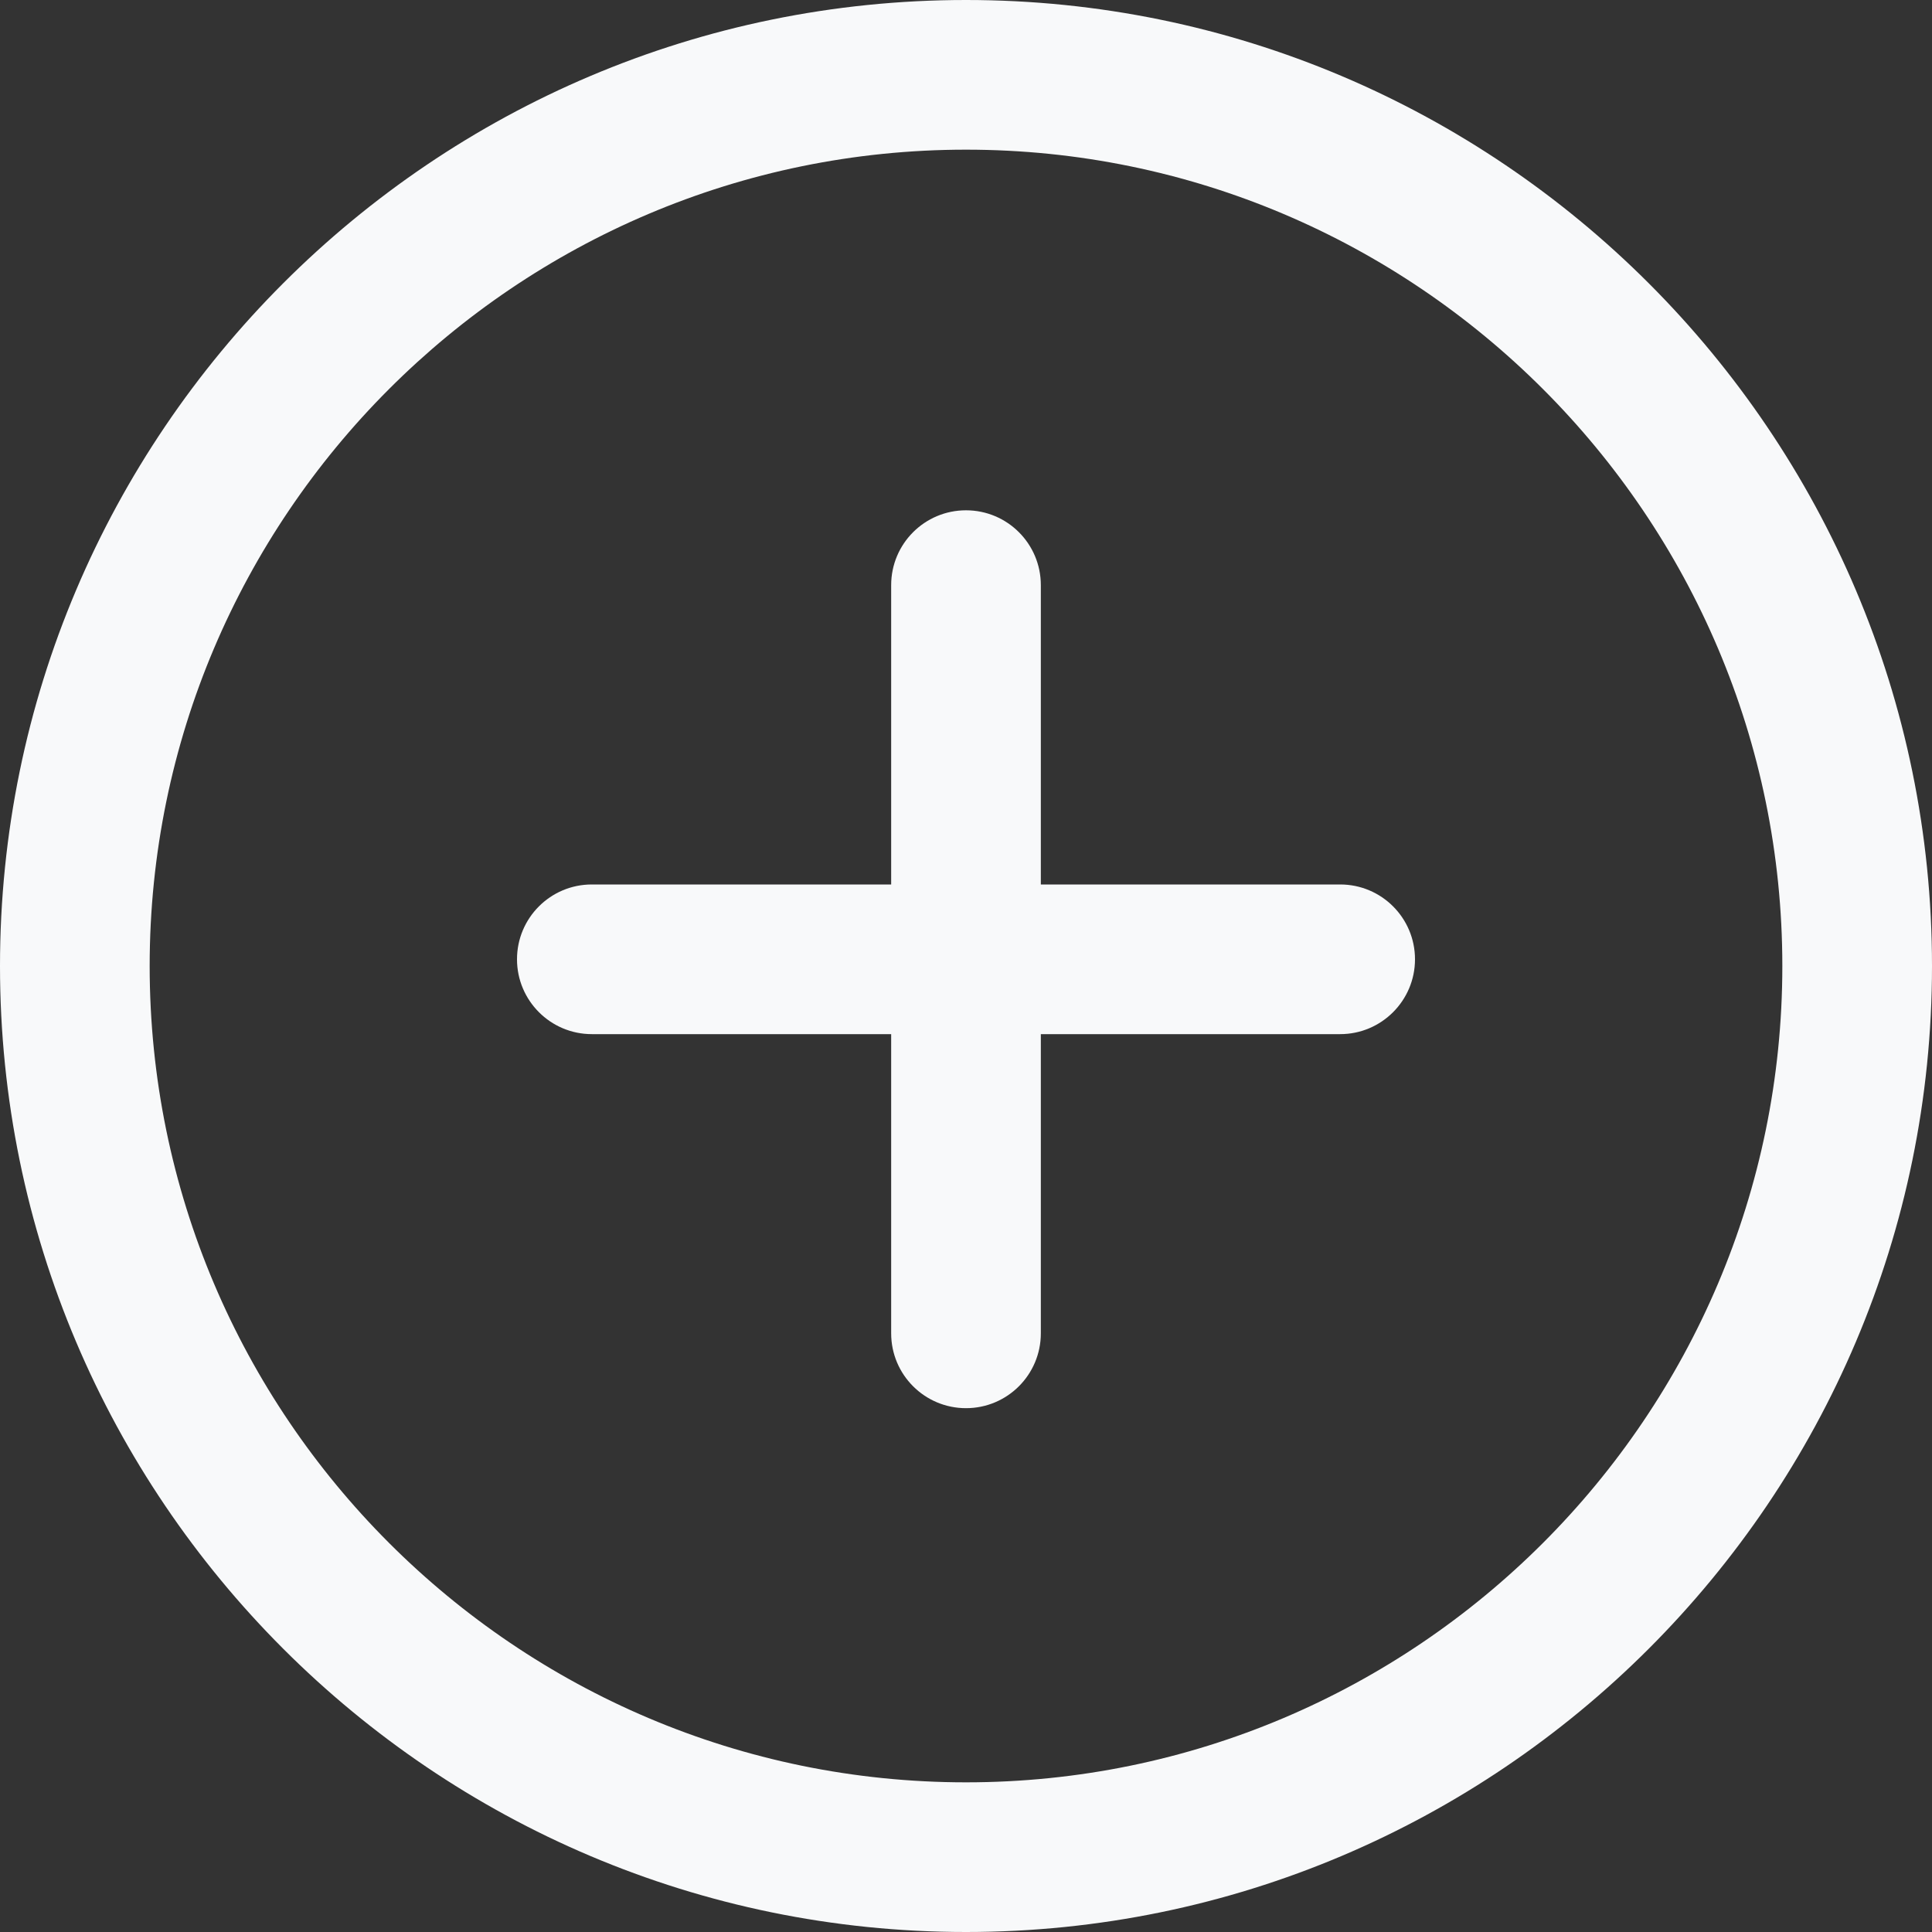 <svg width="15" height="15" viewBox="0 0 15 15" fill="none" xmlns="http://www.w3.org/2000/svg">
<rect x="0" y="0" width="15" height="15" fill="#333333" stroke="none"/>
<path d="M7.5 0C3.364 0 0 3.364 0 7.5C0 11.636 3.364 15 7.5 15C11.636 15 15 11.635 15 7.5C15 3.365 11.636 0 7.5 0ZM7.5 13.838C4.006 13.838 1.162 10.995 1.162 7.5C1.162 4.005 4.006 1.162 7.5 1.162C10.994 1.162 13.838 4.005 13.838 7.5C13.838 10.995 10.995 13.838 7.5 13.838Z" fill="#F8F9FA"/>
<path d="M10.405 6.867H8.081V4.543C8.081 4.222 7.821 3.962 7.5 3.962C7.179 3.962 6.919 4.222 6.919 4.543V6.867H4.595C4.274 6.867 4.014 7.127 4.014 7.448C4.014 7.768 4.274 8.029 4.595 8.029H6.919V10.352C6.919 10.673 7.179 10.933 7.5 10.933C7.821 10.933 8.081 10.673 8.081 10.352V8.029H10.405C10.726 8.029 10.986 7.768 10.986 7.448C10.986 7.127 10.726 6.867 10.405 6.867Z" fill="#F8F9FA"/>
</svg>
